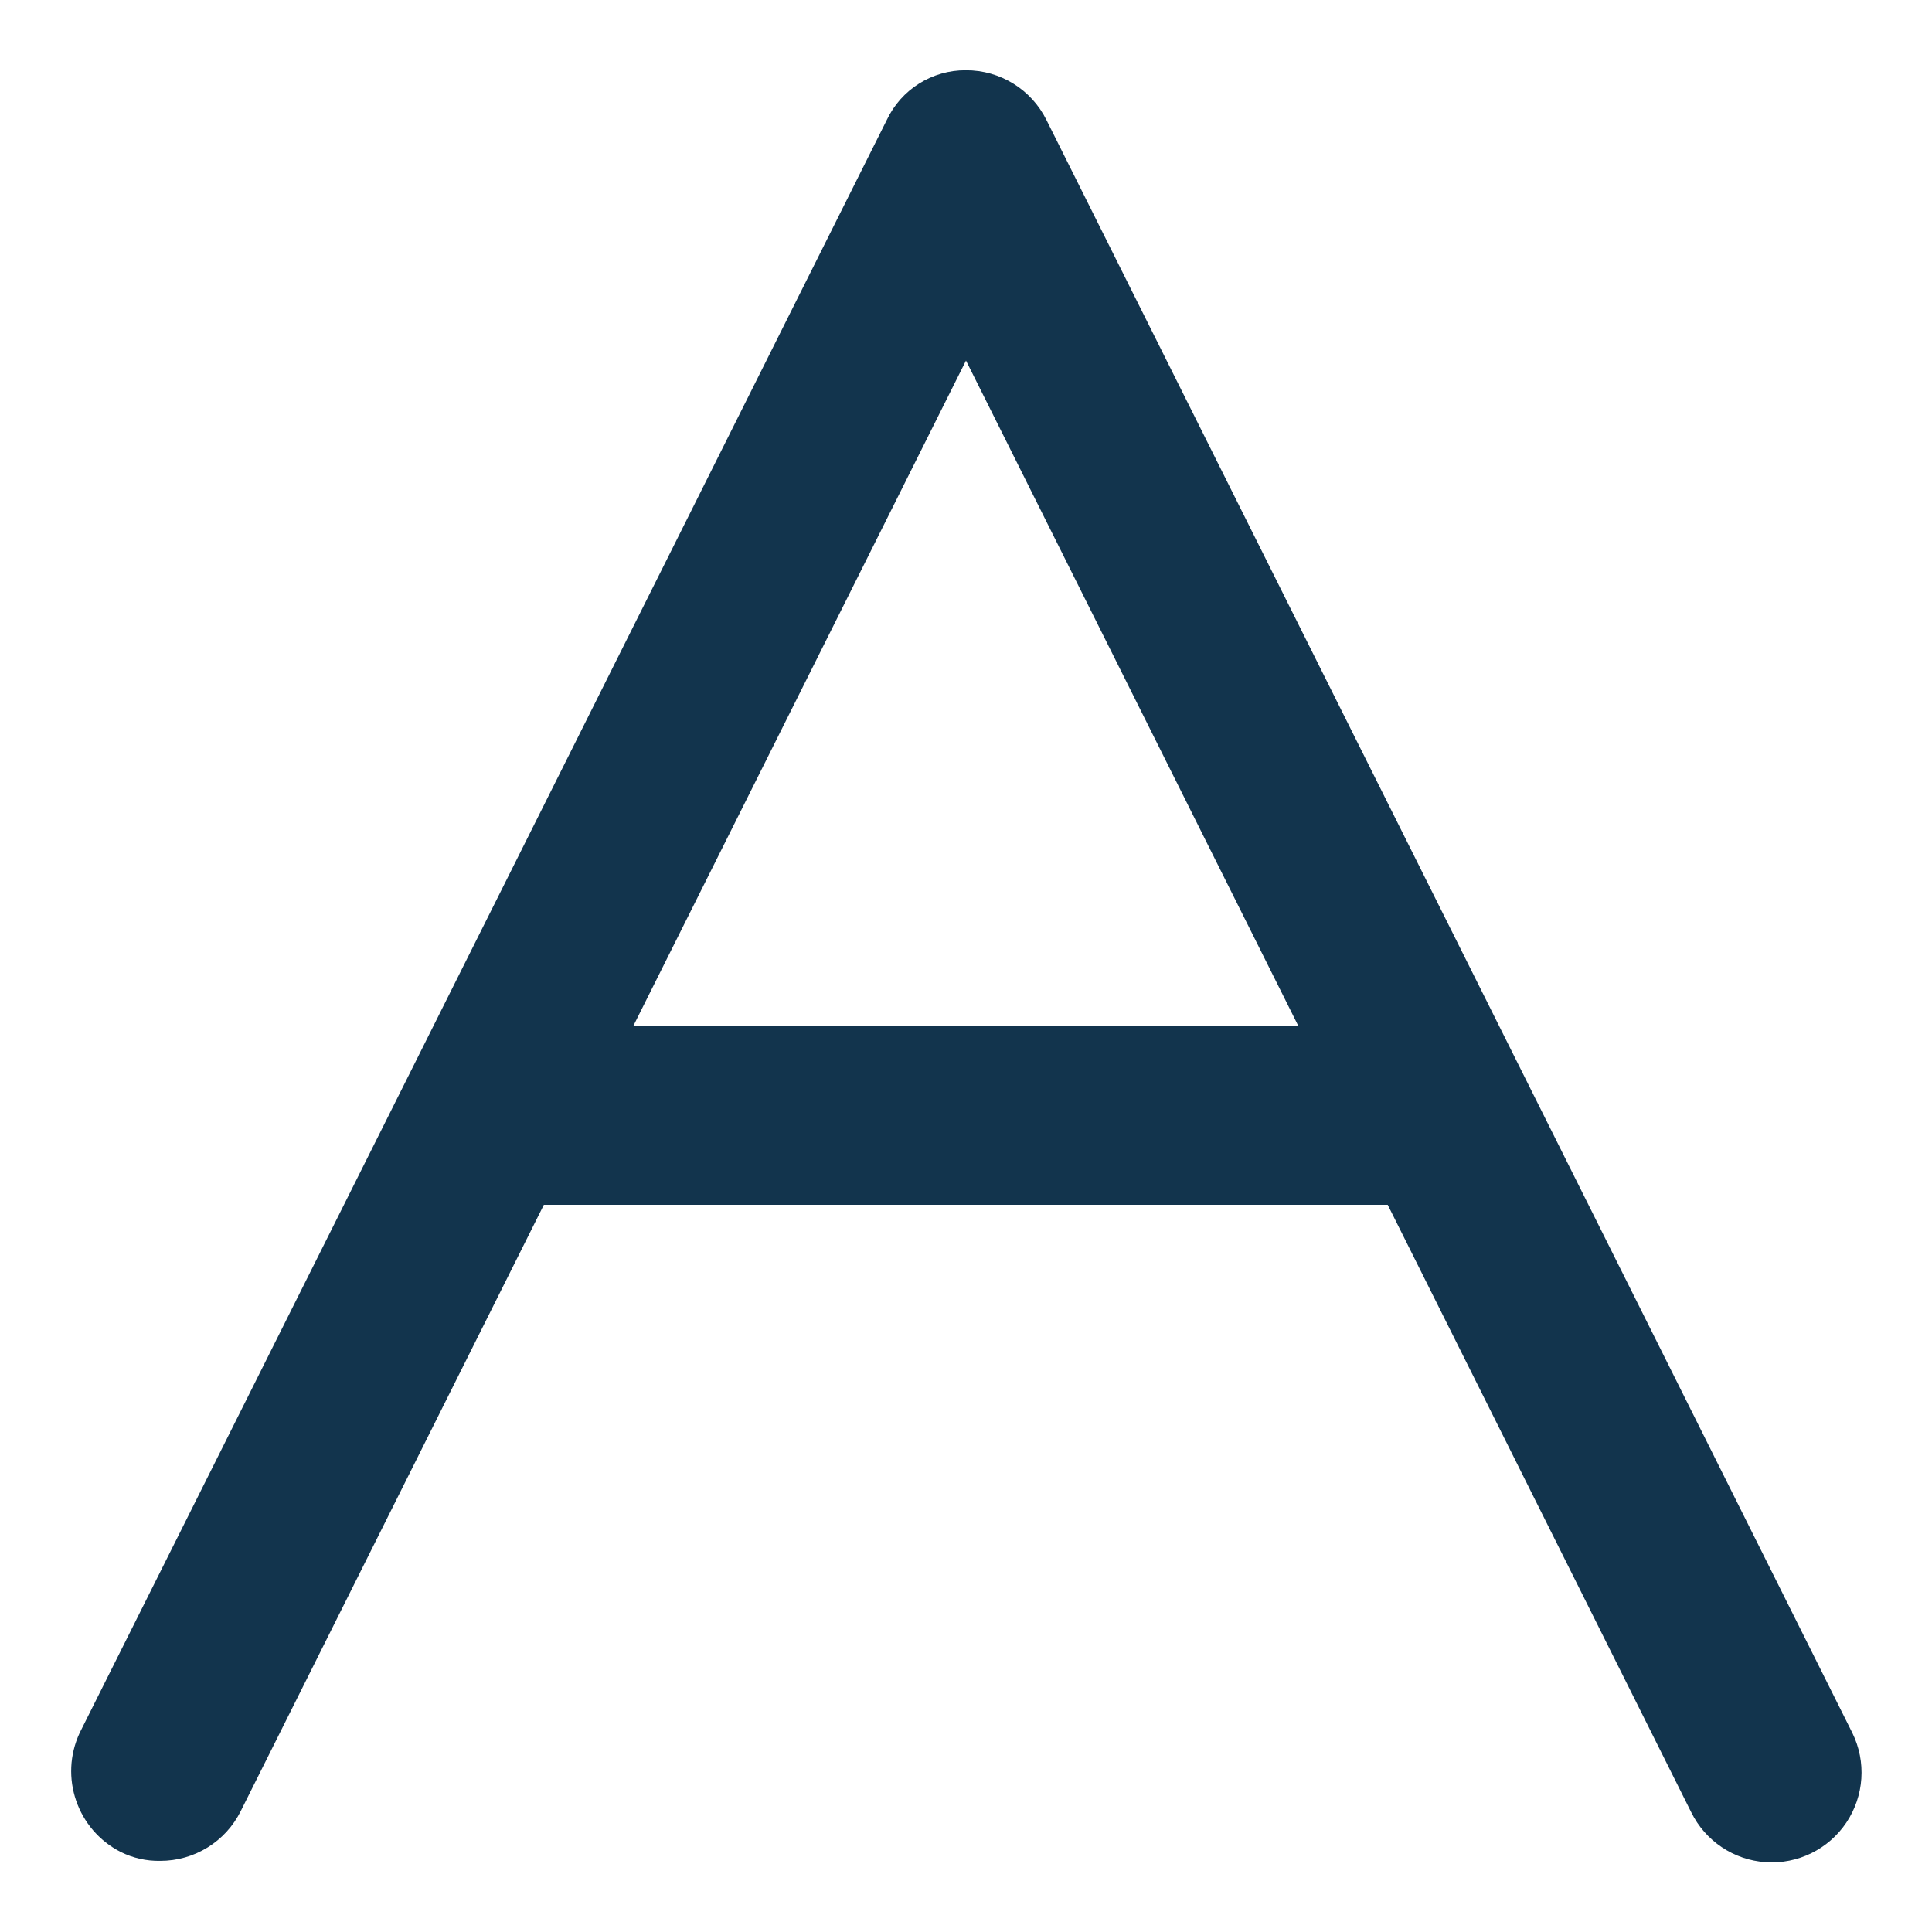 <svg width="22" height="22" viewBox="0 0 22 22" fill="none" xmlns="http://www.w3.org/2000/svg">
<path fill-rule="evenodd" clip-rule="evenodd" d="M1.373 21.088C1.513 21.158 1.668 21.193 1.824 21.19C2.213 21.191 2.569 20.971 2.742 20.622L6.193 13.719H15.802L19.258 20.636C19.419 20.964 19.743 21.181 20.107 21.205C20.472 21.23 20.822 21.057 21.025 20.754C21.228 20.45 21.254 20.061 21.093 19.733L11.917 1.368C11.745 1.019 11.389 0.799 11 0.8C10.614 0.797 10.261 1.019 10.097 1.368L0.907 19.733C0.673 20.237 0.879 20.835 1.373 21.088ZM14.783 11.68L11 4.106L7.213 11.68H14.783Z" fill="#12344D"/>
</svg>